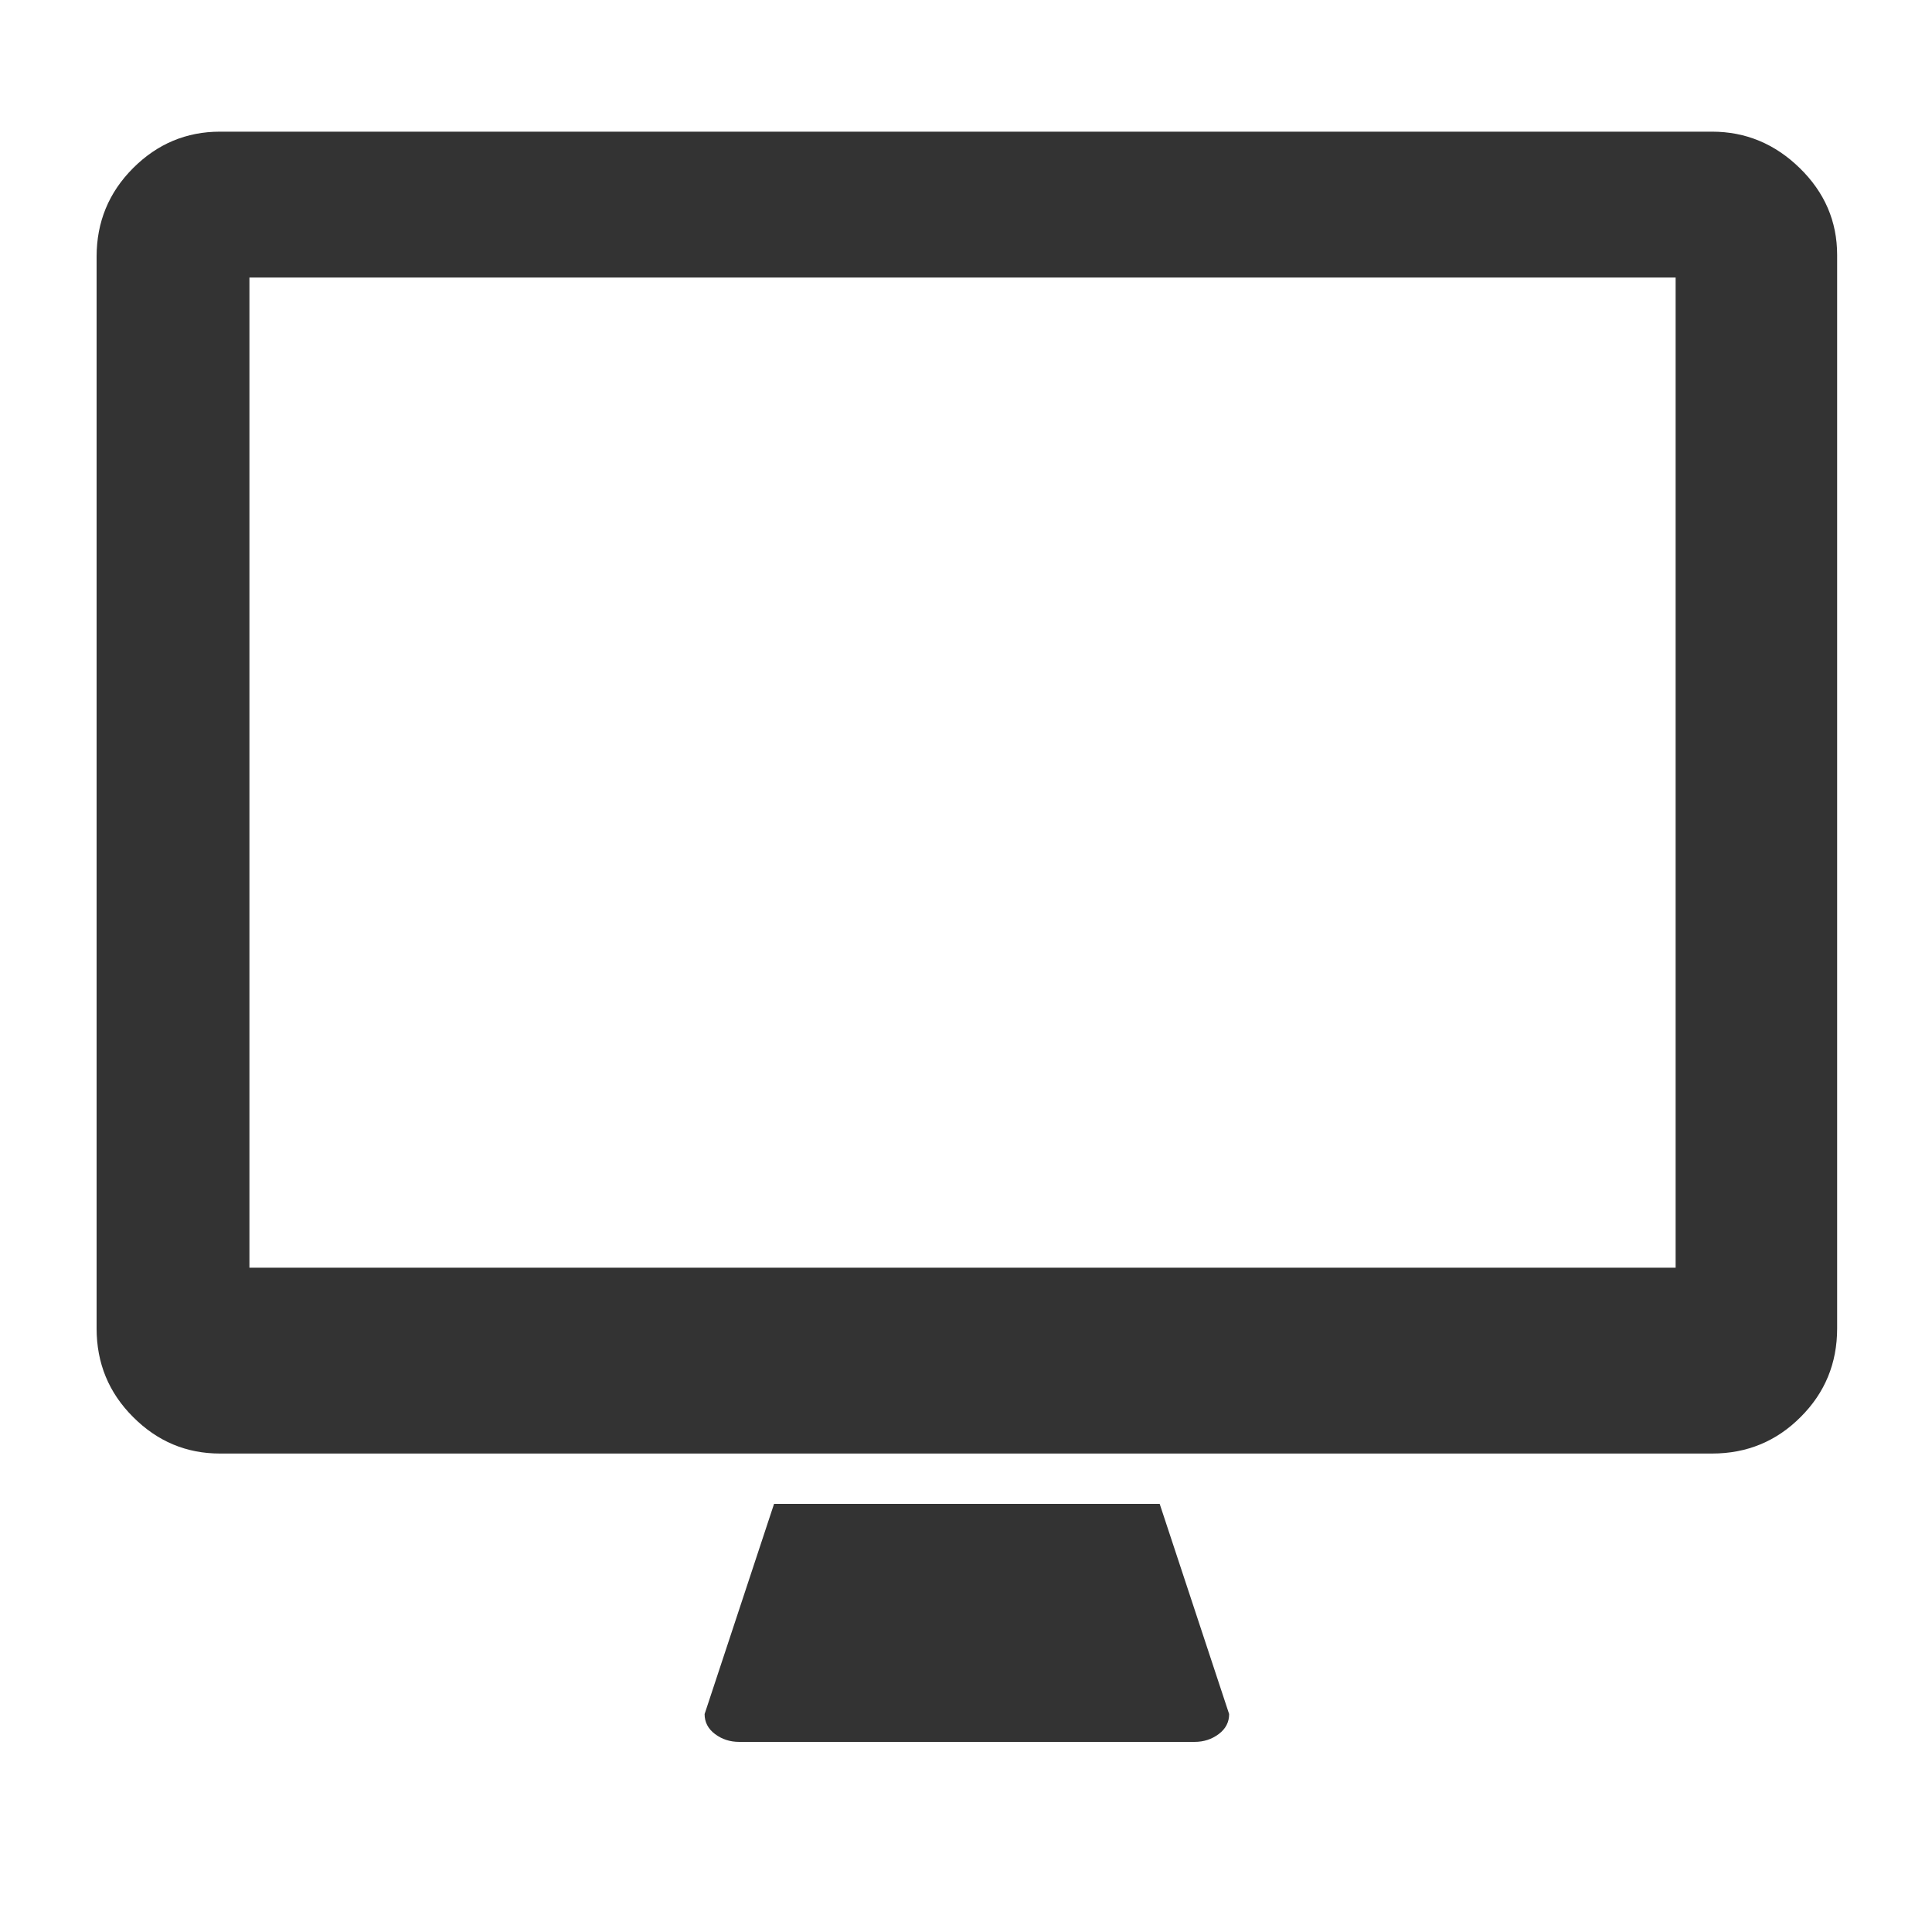 <?xml version="1.0" encoding="UTF-8"?>
<svg width="20px" height="20px" viewBox="0 0 20 20" version="1.1" xmlns="http://www.w3.org/2000/svg" xmlns:xlink="http://www.w3.org/1999/xlink">
    <!-- Generator: Sketch 51.3 (57544) - http://www.bohemiancoding.com/sketch -->
    <title>icons / classes/ BMC_Desktop_32</title>
    <desc>Created with Sketch.</desc>
    <defs></defs>
    <g id="icons-/-classes/-BMC_Desktop_32" stroke="none" stroke-width="1" fill="none" fill-rule="evenodd">
        <g id="icons-/-classes/-Desktop">
            <g id="icons-/-20x20-icon-field" fill="#F5A623" fill-rule="nonzero" opacity="0">
                <rect x="0" y="0" width="20" height="20"></rect>
            </g>
            <path d="M12.005,15.568 L12.724,17.744 C12.724,17.828 12.688,17.897 12.616,17.951 C12.544,18.005 12.461,18.032 12.365,18.032 L7.653,18.032 C7.557,18.032 7.474,18.005 7.402,17.951 C7.33,17.897 7.294,17.828 7.294,17.744 L8.013,15.568 L12.005,15.568 Z M19.018,2.639 L19.018,13.752 C19.018,14.112 18.892,14.418 18.64,14.669 C18.389,14.921 18.083,15.047 17.723,15.047 L2.277,15.047 C1.929,15.047 1.629,14.921 1.378,14.669 C1.126,14.418 1,14.112 1,13.752 L1,2.657 C1,2.298 1.126,1.992 1.378,1.74 C1.629,1.489 1.929,1.363 2.277,1.363 L17.723,1.363 C18.071,1.363 18.374,1.489 18.631,1.74 C18.889,1.992 19.018,2.292 19.018,2.639 Z M17.346,2.873 L2.582,2.873 L2.582,13.123 L17.346,13.123 L17.346,2.873 Z" id="" fill="#333333"></path>
        </g>
        <g id="icons-/-Error_Mark" transform="translate(0, 12)" opacity="0">
            <circle id="Oval" fill="#FFFFFF" fill-rule="nonzero" cx="4" cy="4" r="4"></circle>
            <path d="M4.007,0.667 C4.609,0.667 5.17,0.82 5.688,1.126 C6.19,1.424 6.59,1.823 6.887,2.325 C7.193,2.844 7.347,3.405 7.347,4.007 C7.347,4.608 7.193,5.169 6.887,5.688 C6.59,6.19 6.19,6.59 5.688,6.887 C5.169,7.193 4.608,7.347 4.007,7.347 C3.405,7.347 2.844,7.193 2.325,6.887 C1.823,6.59 1.424,6.19 1.126,5.688 C0.82,5.169 0.667,4.608 0.667,4.007 C0.667,3.405 0.82,2.844 1.126,2.325 C1.424,1.823 1.823,1.424 2.325,1.126 C2.844,0.82 3.404,0.667 4.007,0.667 L4.007,0.667 Z M4.007,0.667 C4.006,0.667 4.004,0.667 4.003,0.667 L4.01,0.667 C4.009,0.667 4.008,0.667 4.007,0.667 L4.007,0.667 Z M4.343,5.675 L4.343,5.009 L3.67,5.009 L3.67,5.675 L4.343,5.675 Z M4.343,4.343 L4.343,2.338 L3.67,2.338 L3.67,4.343 L4.343,4.343 Z" id="" fill="#F83200"></path>
        </g>
    </g>
</svg>
